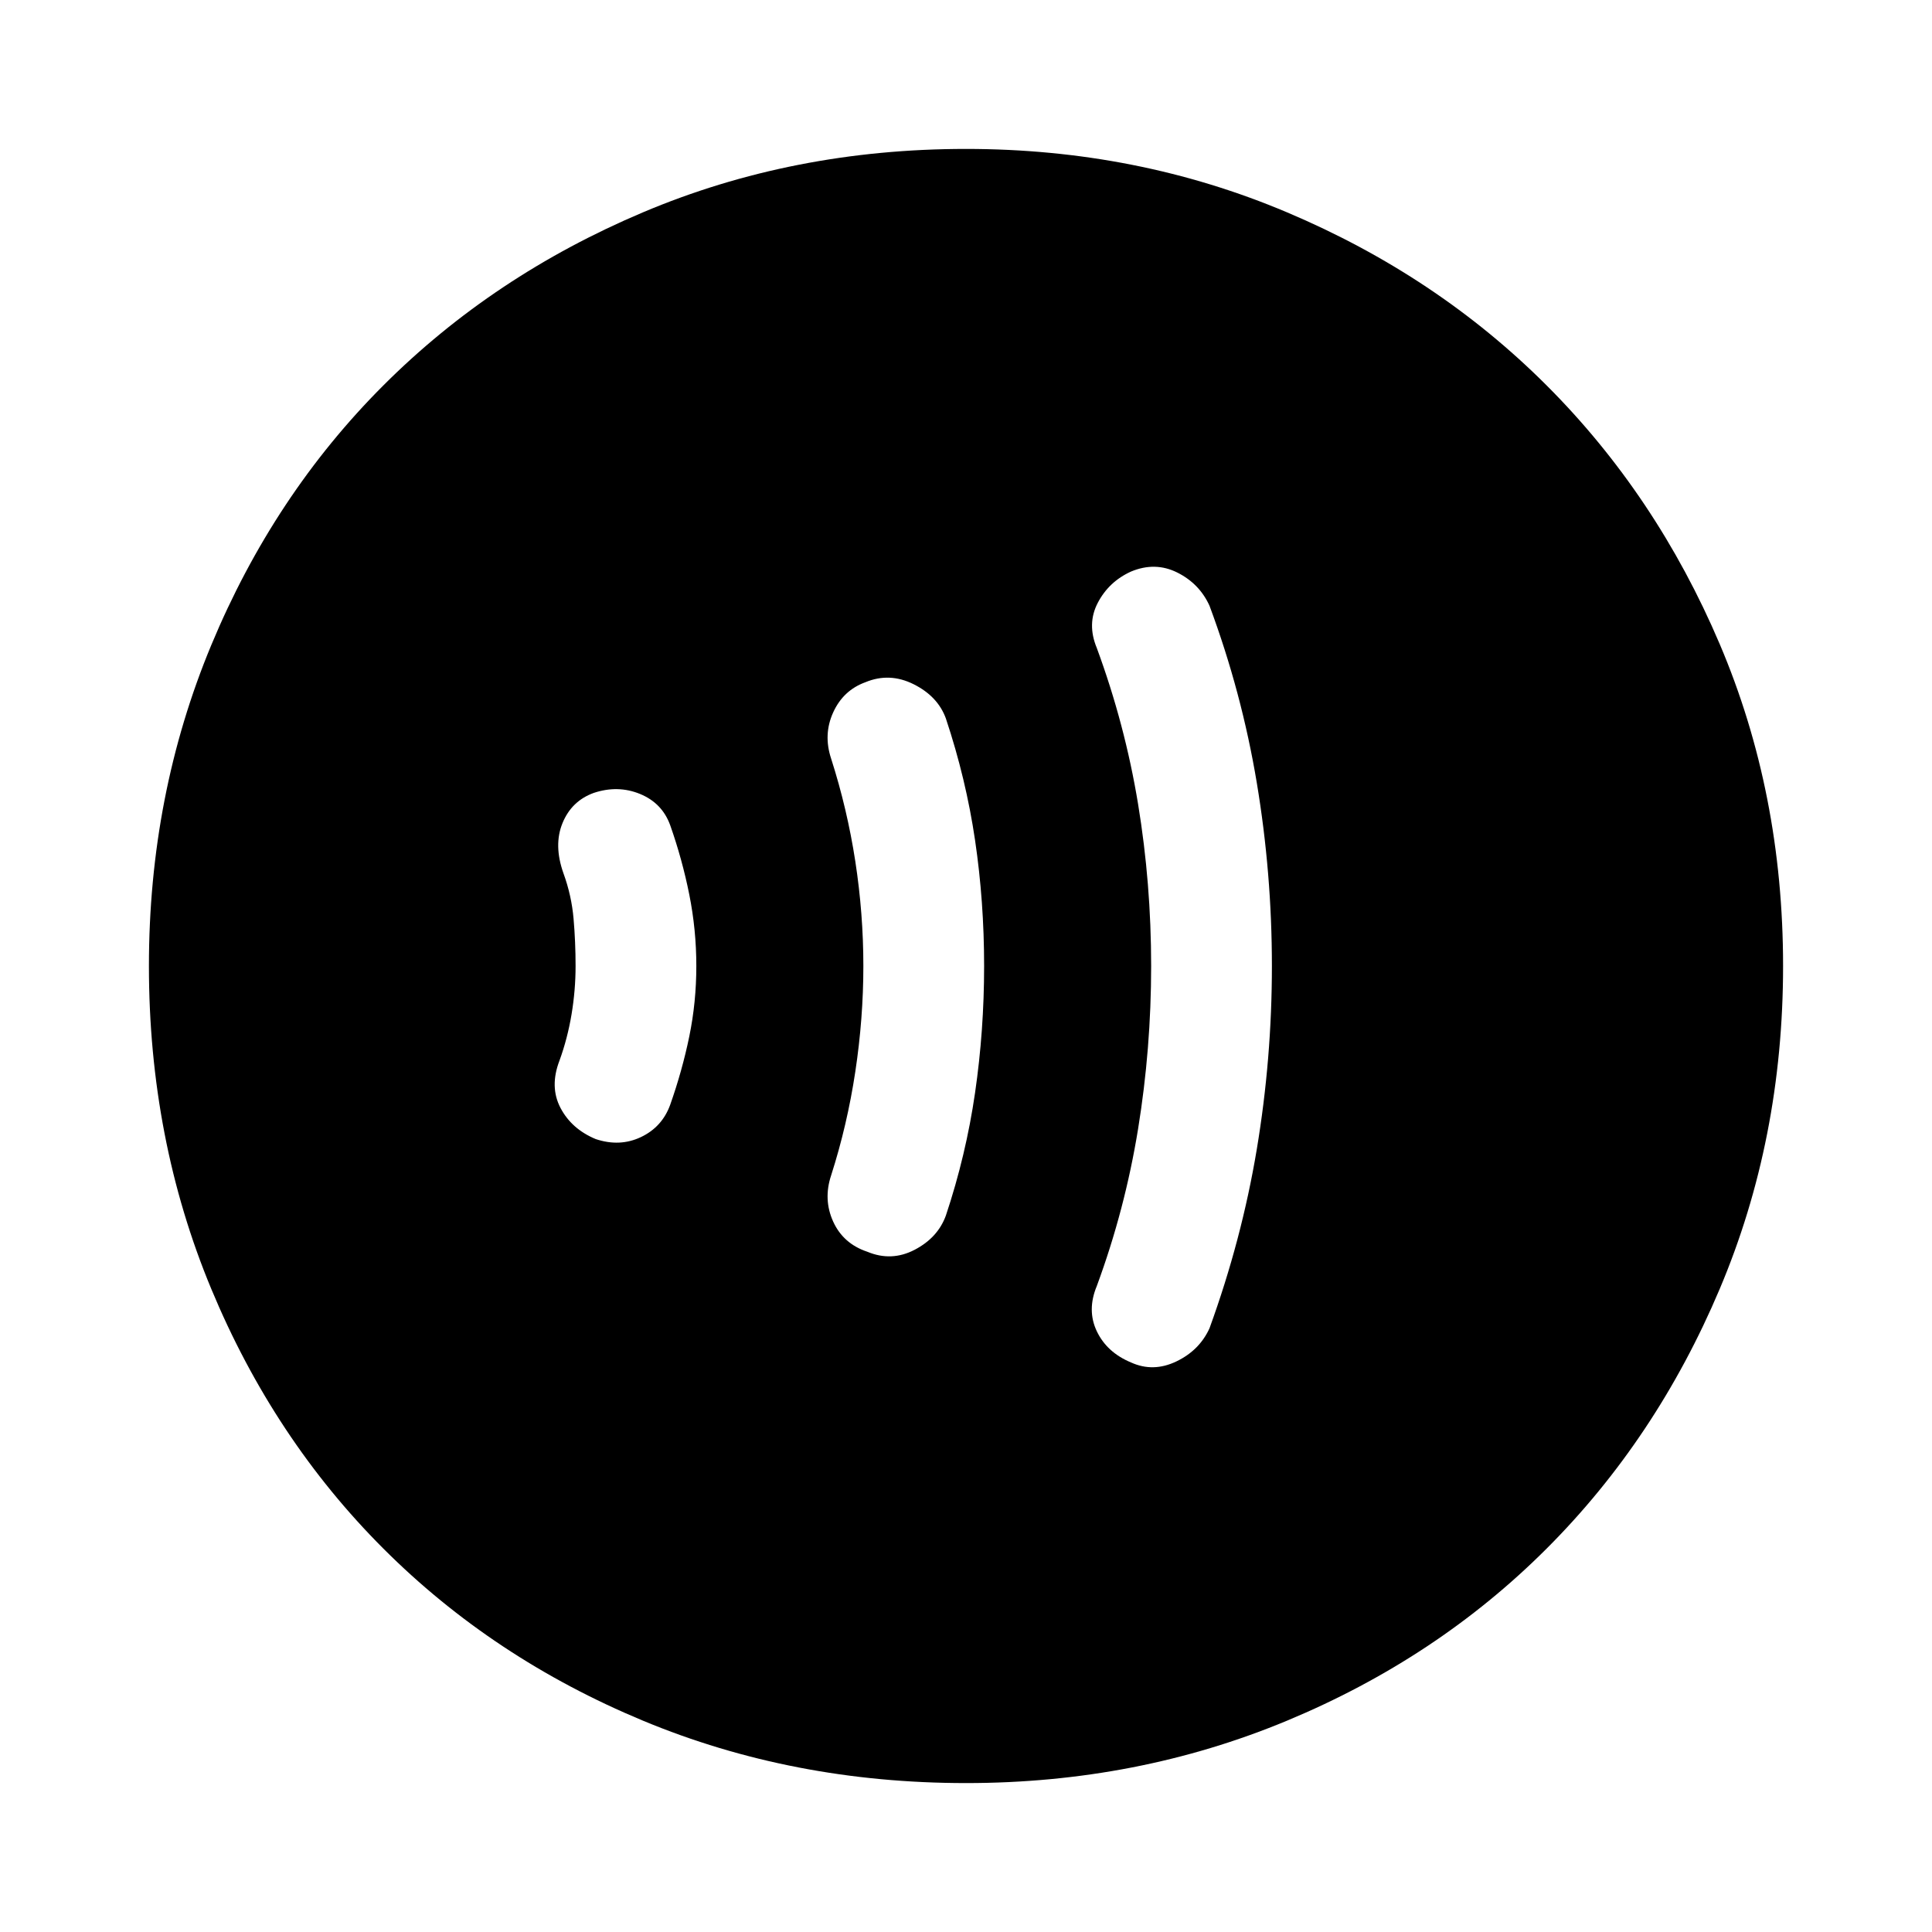 <svg xmlns="http://www.w3.org/2000/svg" width="48" height="48" viewBox="0 0 48 48"><path d="M28.1 33.85q.55.25 1.125-.025T30.05 33q.8-2.2 1.175-4.45T31.6 24q0-2.3-.375-4.55t-1.175-4.4q-.25-.55-.8-.825-.55-.275-1.15-.025-.55.25-.825.775Q27 15.5 27.25 16.1q.7 1.9 1.025 3.875Q28.6 21.95 28.6 24q0 2.05-.325 4.05t-1.025 3.9q-.25.6 0 1.125t.85.775Zm-6.55-2.75q.6.25 1.175-.05.575-.3.775-.85.5-1.5.725-3.05.225-1.55.225-3.15 0-1.6-.225-3.125T23.5 17.85q-.2-.55-.8-.85-.6-.3-1.2-.05-.55.2-.8.75t-.05 1.15q.4 1.25.6 2.55.2 1.3.2 2.6t-.2 2.625q-.2 1.325-.6 2.575-.2.6.05 1.15.25.55.85.75Zm-6.75-2.8q.6.2 1.125-.05t.725-.8q.3-.85.475-1.7T17.3 24q0-.9-.175-1.775-.175-.875-.475-1.725-.2-.55-.75-.775-.55-.225-1.15-.025-.55.2-.775.75-.225.55.025 1.25.2.55.25 1.125.05.575.05 1.175 0 .6-.1 1.2t-.3 1.15q-.25.65.025 1.175t.875.775Zm9.2 16q-4.3 0-8.025-1.55-3.725-1.55-6.45-4.275Q6.8 35.75 5.25 32.025 3.7 28.3 3.7 24q0-4.25 1.55-7.975Q6.8 12.3 9.525 9.575q2.725-2.725 6.45-4.3Q19.7 3.7 24 3.7q4.25 0 7.975 1.575 3.725 1.575 6.45 4.3Q41.15 12.3 42.725 16q1.575 3.7 1.575 8t-1.575 8.025q-1.575 3.725-4.3 6.45-2.725 2.725-6.45 4.275Q28.25 44.3 24 44.3Z"/></svg>